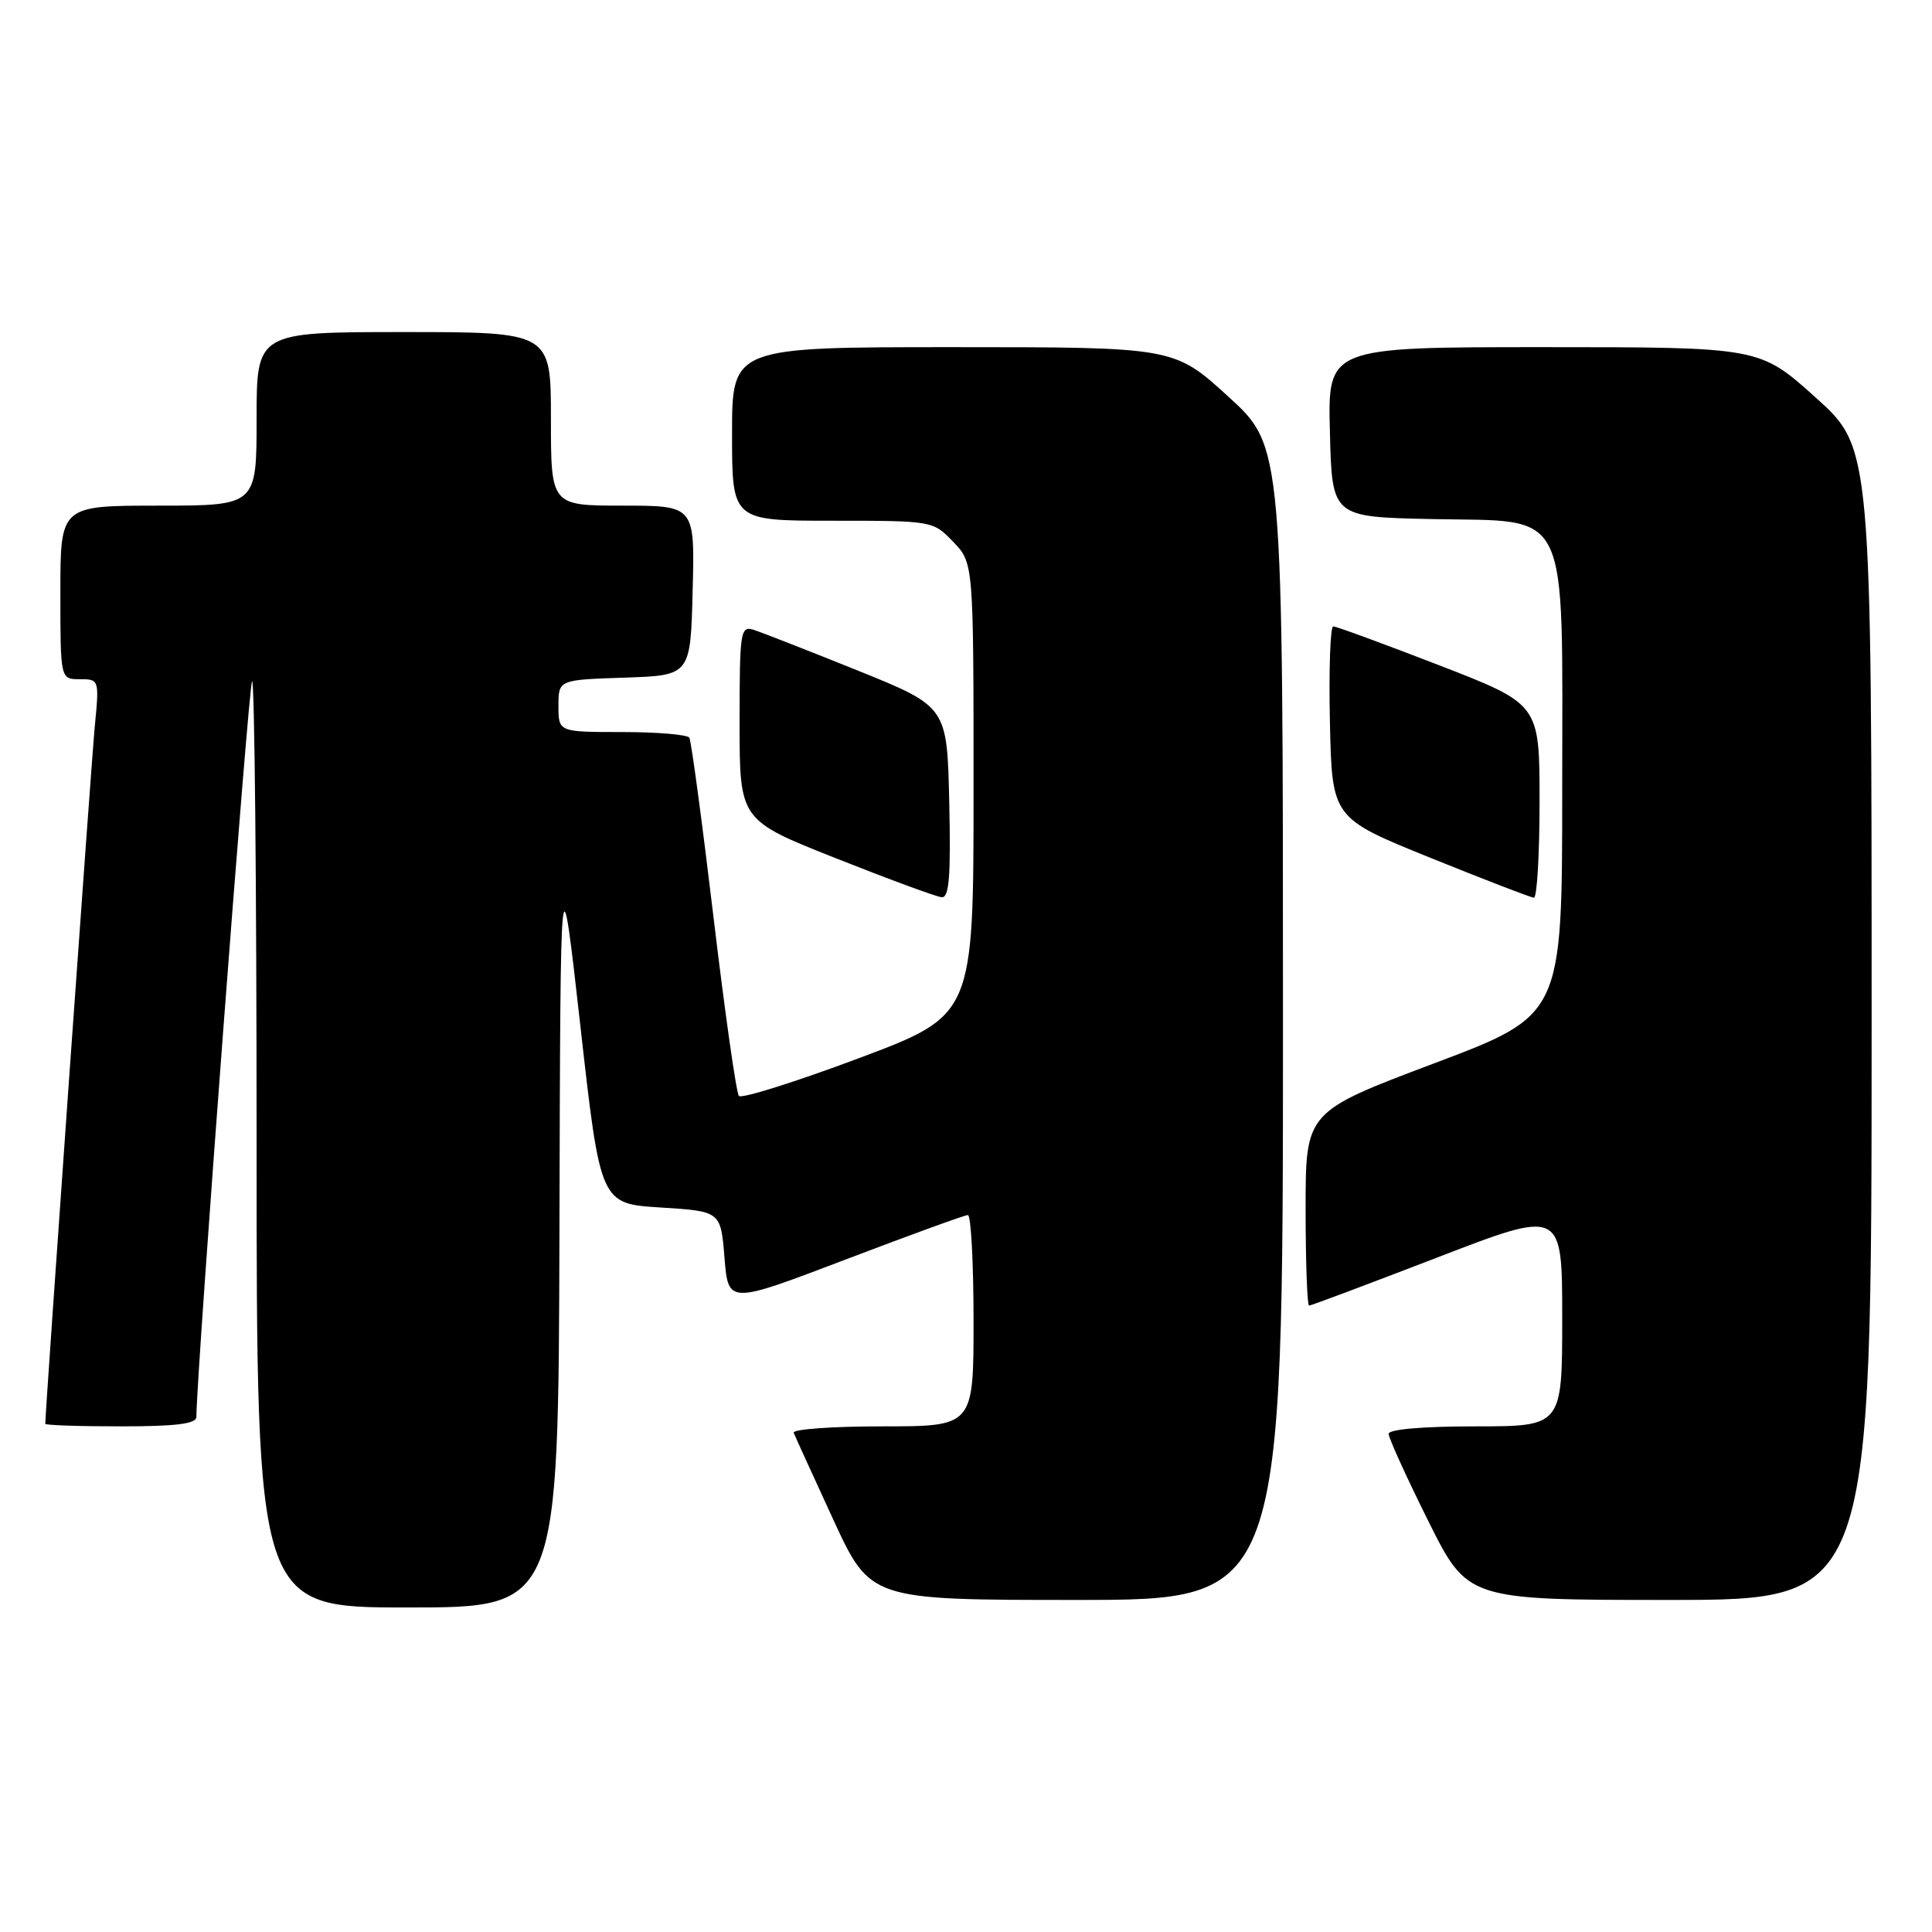 <?xml version="1.0" encoding="UTF-8" standalone="no"?>
<!DOCTYPE svg PUBLIC "-//W3C//DTD SVG 1.1//EN" "http://www.w3.org/Graphics/SVG/1.1/DTD/svg11.dtd" >
<svg xmlns="http://www.w3.org/2000/svg" xmlns:xlink="http://www.w3.org/1999/xlink" version="1.1" viewBox="0 0 256 256">
 <g >
 <path fill="currentColor"
d=" M 74.13 162.75 C 74.26 112.50 74.26 112.50 76.91 136.00 C 79.55 159.50 79.55 159.50 87.53 160.00 C 95.50 160.50 95.50 160.50 96.00 166.66 C 96.50 172.82 96.50 172.82 112.00 166.91 C 120.53 163.66 127.84 161.00 128.25 161.00 C 128.66 161.00 129.00 167.30 129.00 175.00 C 129.00 189.00 129.00 189.00 116.92 189.00 C 110.27 189.00 104.98 189.38 105.17 189.85 C 105.35 190.31 107.71 195.49 110.41 201.35 C 115.33 212.00 115.33 212.00 142.66 212.00 C 170.00 212.00 170.00 212.00 170.00 135.58 C 170.00 59.16 170.00 59.16 162.79 52.58 C 155.58 46.00 155.58 46.00 126.29 46.00 C 97.00 46.00 97.00 46.00 97.00 57.50 C 97.00 69.00 97.00 69.00 110.31 69.00 C 123.59 69.00 123.63 69.01 126.31 71.80 C 129.00 74.61 129.00 74.61 129.00 104.56 C 129.00 134.52 129.00 134.52 113.77 140.23 C 105.39 143.37 98.25 145.61 97.91 145.22 C 97.56 144.82 96.05 134.15 94.54 121.50 C 93.03 108.85 91.59 98.16 91.34 97.75 C 91.09 97.34 87.08 97.00 82.44 97.00 C 74.00 97.00 74.00 97.00 74.00 93.54 C 74.00 90.08 74.00 90.08 82.75 89.79 C 91.50 89.50 91.50 89.50 91.78 78.25 C 92.07 67.00 92.07 67.00 82.53 67.00 C 73.00 67.00 73.00 67.00 73.00 55.50 C 73.00 44.00 73.00 44.00 53.50 44.00 C 34.00 44.00 34.00 44.00 34.00 55.50 C 34.00 67.00 34.00 67.00 21.00 67.00 C 8.00 67.00 8.00 67.00 8.00 78.50 C 8.00 90.00 8.00 90.00 10.58 90.00 C 13.14 90.00 13.16 90.04 12.56 96.25 C 12.10 101.00 6.00 186.94 6.00 188.66 C 6.00 188.85 10.50 189.00 16.00 189.00 C 23.32 189.00 26.00 188.67 26.02 187.75 C 26.10 181.05 32.94 90.72 33.40 90.27 C 33.73 89.94 34.00 117.42 34.00 151.33 C 34.00 213.00 34.00 213.00 54.00 213.00 C 74.00 213.00 74.00 213.00 74.13 162.75 Z  M 248.00 135.67 C 248.00 59.34 248.00 59.34 240.58 52.67 C 233.16 46.00 233.16 46.00 204.55 46.00 C 175.93 46.00 175.93 46.00 176.22 57.25 C 176.50 68.50 176.50 68.50 189.70 68.78 C 208.30 69.17 207.00 66.48 207.00 104.66 C 207.00 134.51 207.00 134.51 190.00 140.91 C 173.00 147.32 173.00 147.32 173.00 160.16 C 173.00 167.22 173.21 173.00 173.46 173.00 C 173.71 173.00 181.36 170.13 190.46 166.62 C 207.00 160.24 207.00 160.24 207.00 174.62 C 207.00 189.00 207.00 189.00 195.50 189.00 C 188.59 189.00 184.00 189.39 184.00 189.99 C 184.00 190.53 186.35 195.71 189.23 201.49 C 194.46 212.00 194.46 212.00 221.23 212.00 C 248.00 212.00 248.00 212.00 248.00 135.67 Z  M 125.78 106.31 C 125.50 93.63 125.50 93.63 113.63 88.84 C 107.10 86.21 100.91 83.79 99.88 83.46 C 98.11 82.90 98.00 83.60 98.00 95.77 C 98.00 108.67 98.00 108.67 110.75 113.72 C 117.76 116.50 124.08 118.83 124.78 118.89 C 125.77 118.98 126.00 116.14 125.78 106.31 Z  M 204.00 106.15 C 204.00 93.30 204.00 93.30 190.69 88.15 C 183.38 85.32 177.06 83.00 176.66 83.00 C 176.27 83.00 176.07 88.71 176.22 95.70 C 176.50 108.39 176.50 108.39 189.50 113.65 C 196.65 116.54 202.84 118.93 203.25 118.95 C 203.66 118.98 204.00 113.22 204.00 106.15 Z "/>
</g>
</svg>